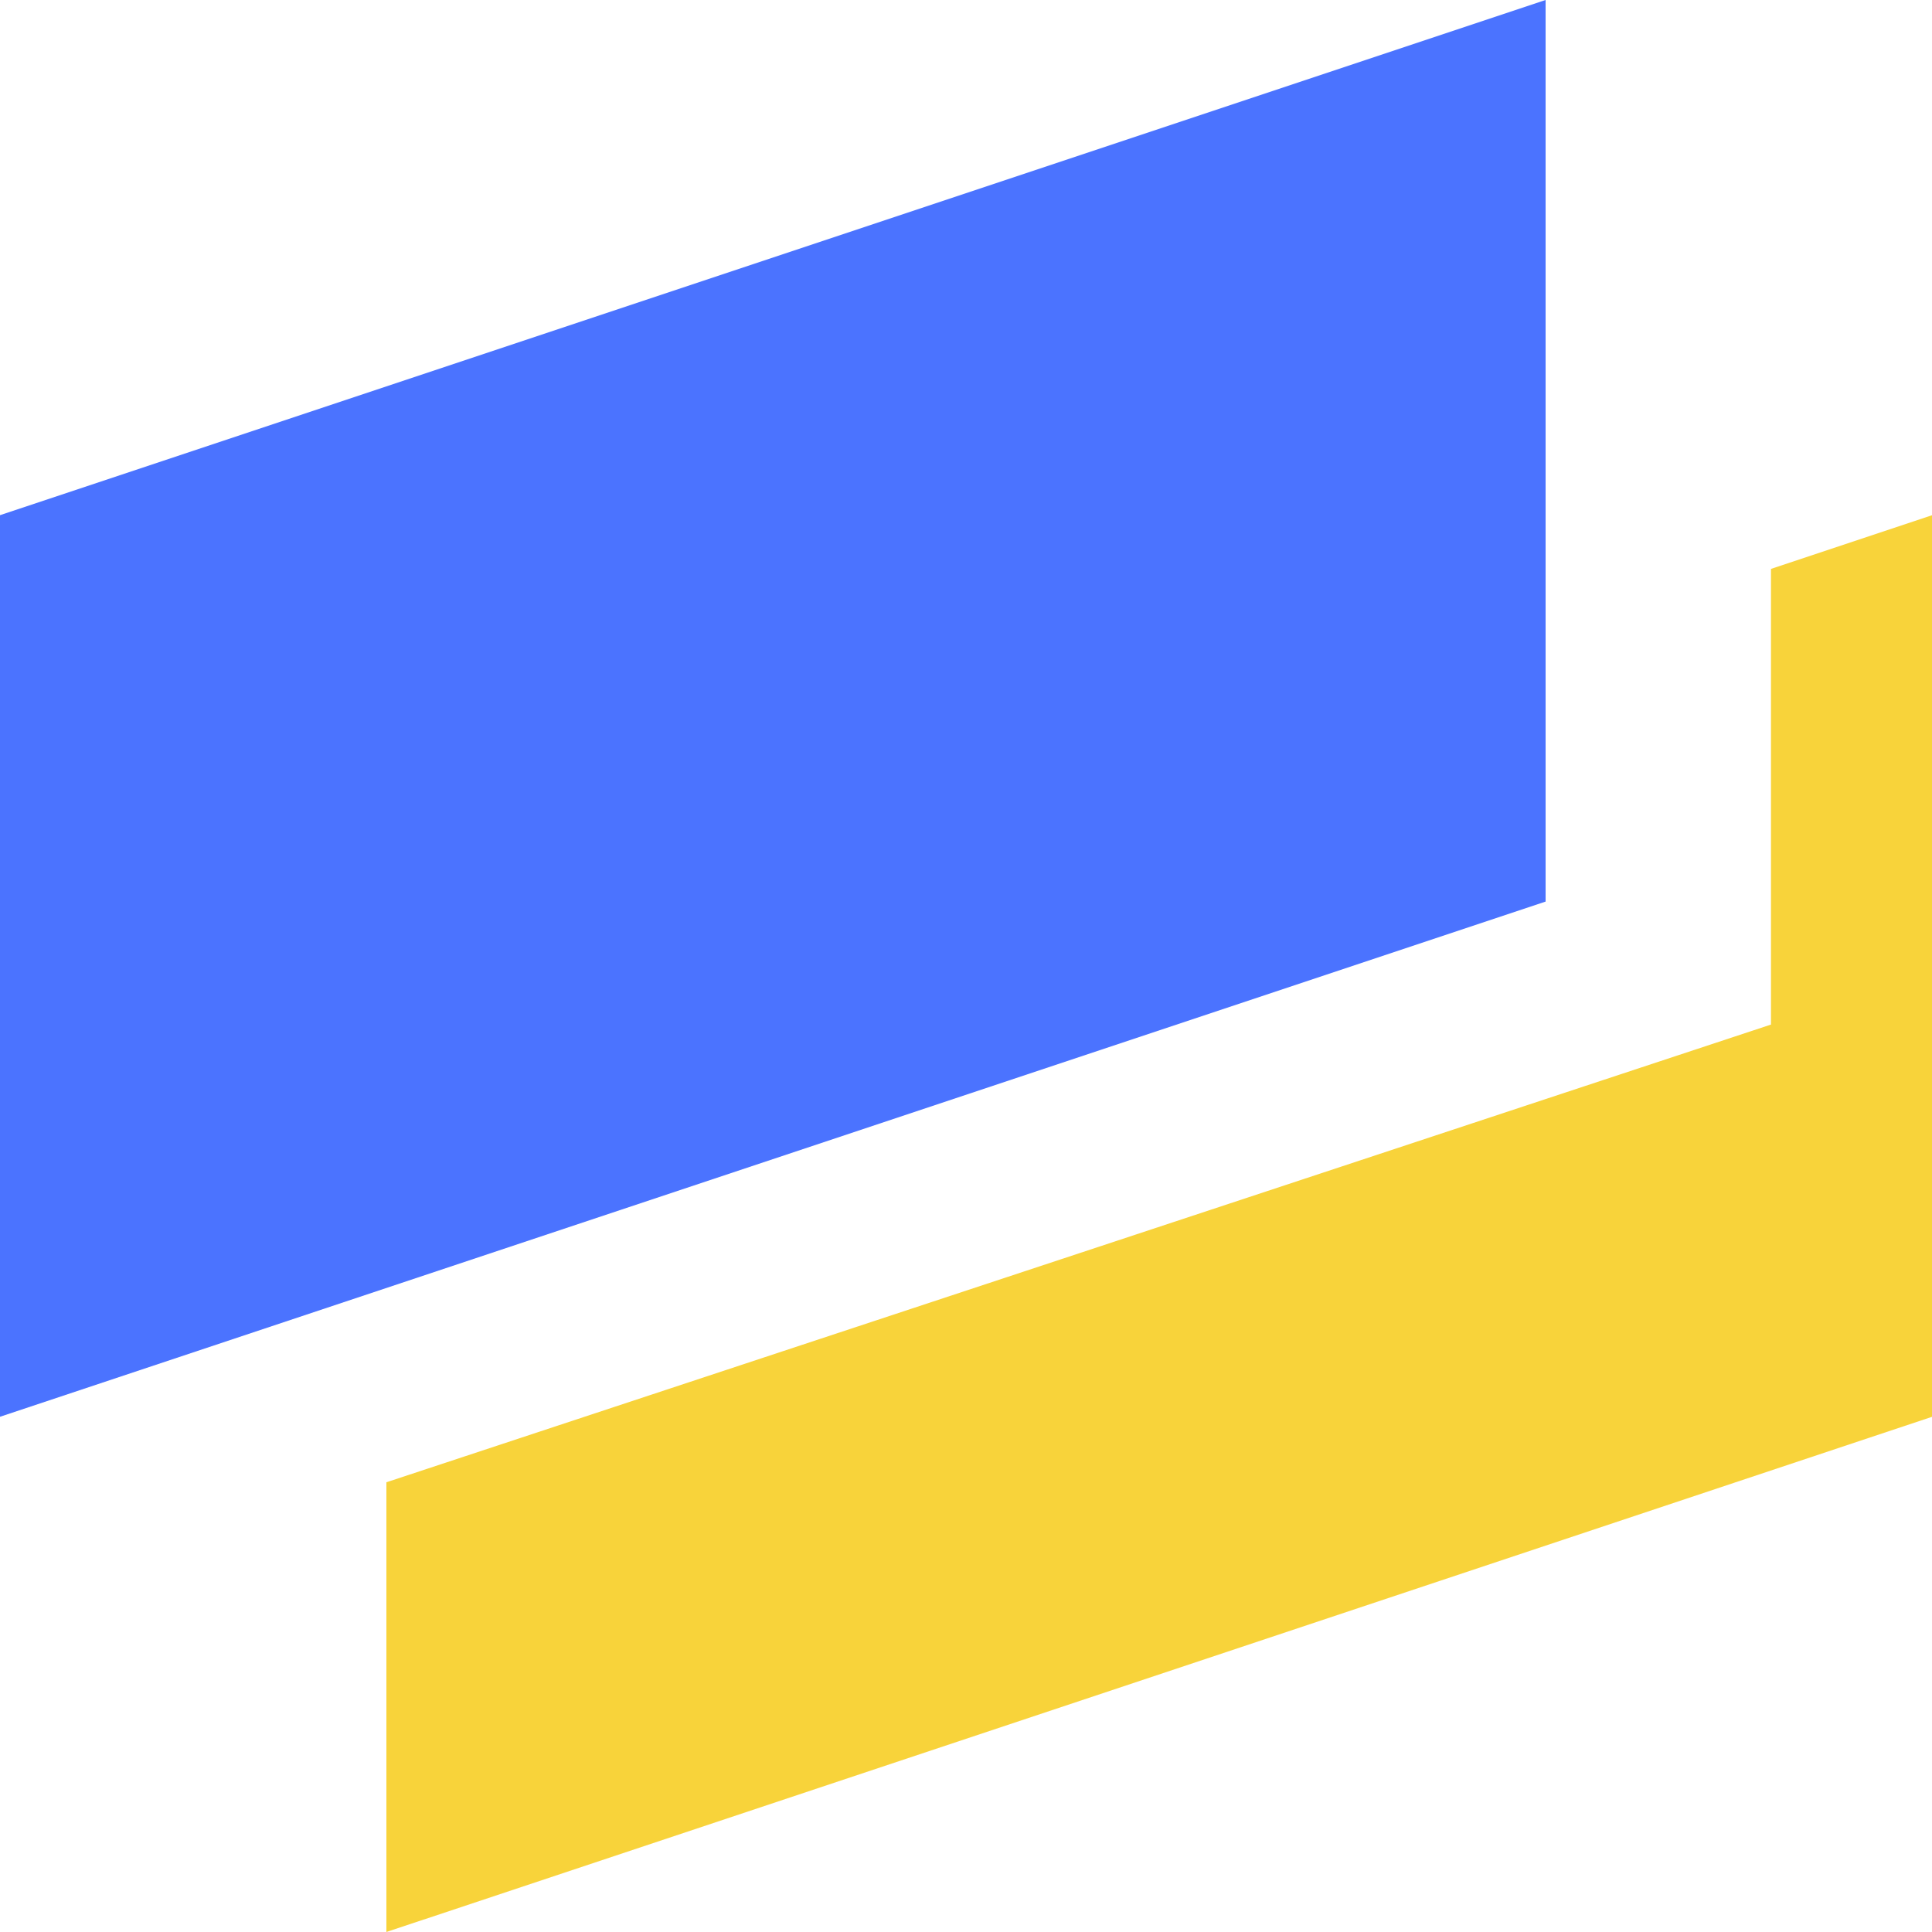 <svg width="32" height="32" viewBox="0 0 32 32" fill="none" xmlns="http://www.w3.org/2000/svg">
<g id="Icon">
<path id="Rectangle 1" d="M0 8.533L25.6 0V14.933L0 23.466V8.533Z" fill="#4B73FF"/>
<path id="Subtract" d="M6.4 24.551V32L32 23.467V8.534L29.333 9.423V16.97L6.4 24.551Z" fill="#F8D33A"/>
</g>
</svg>
